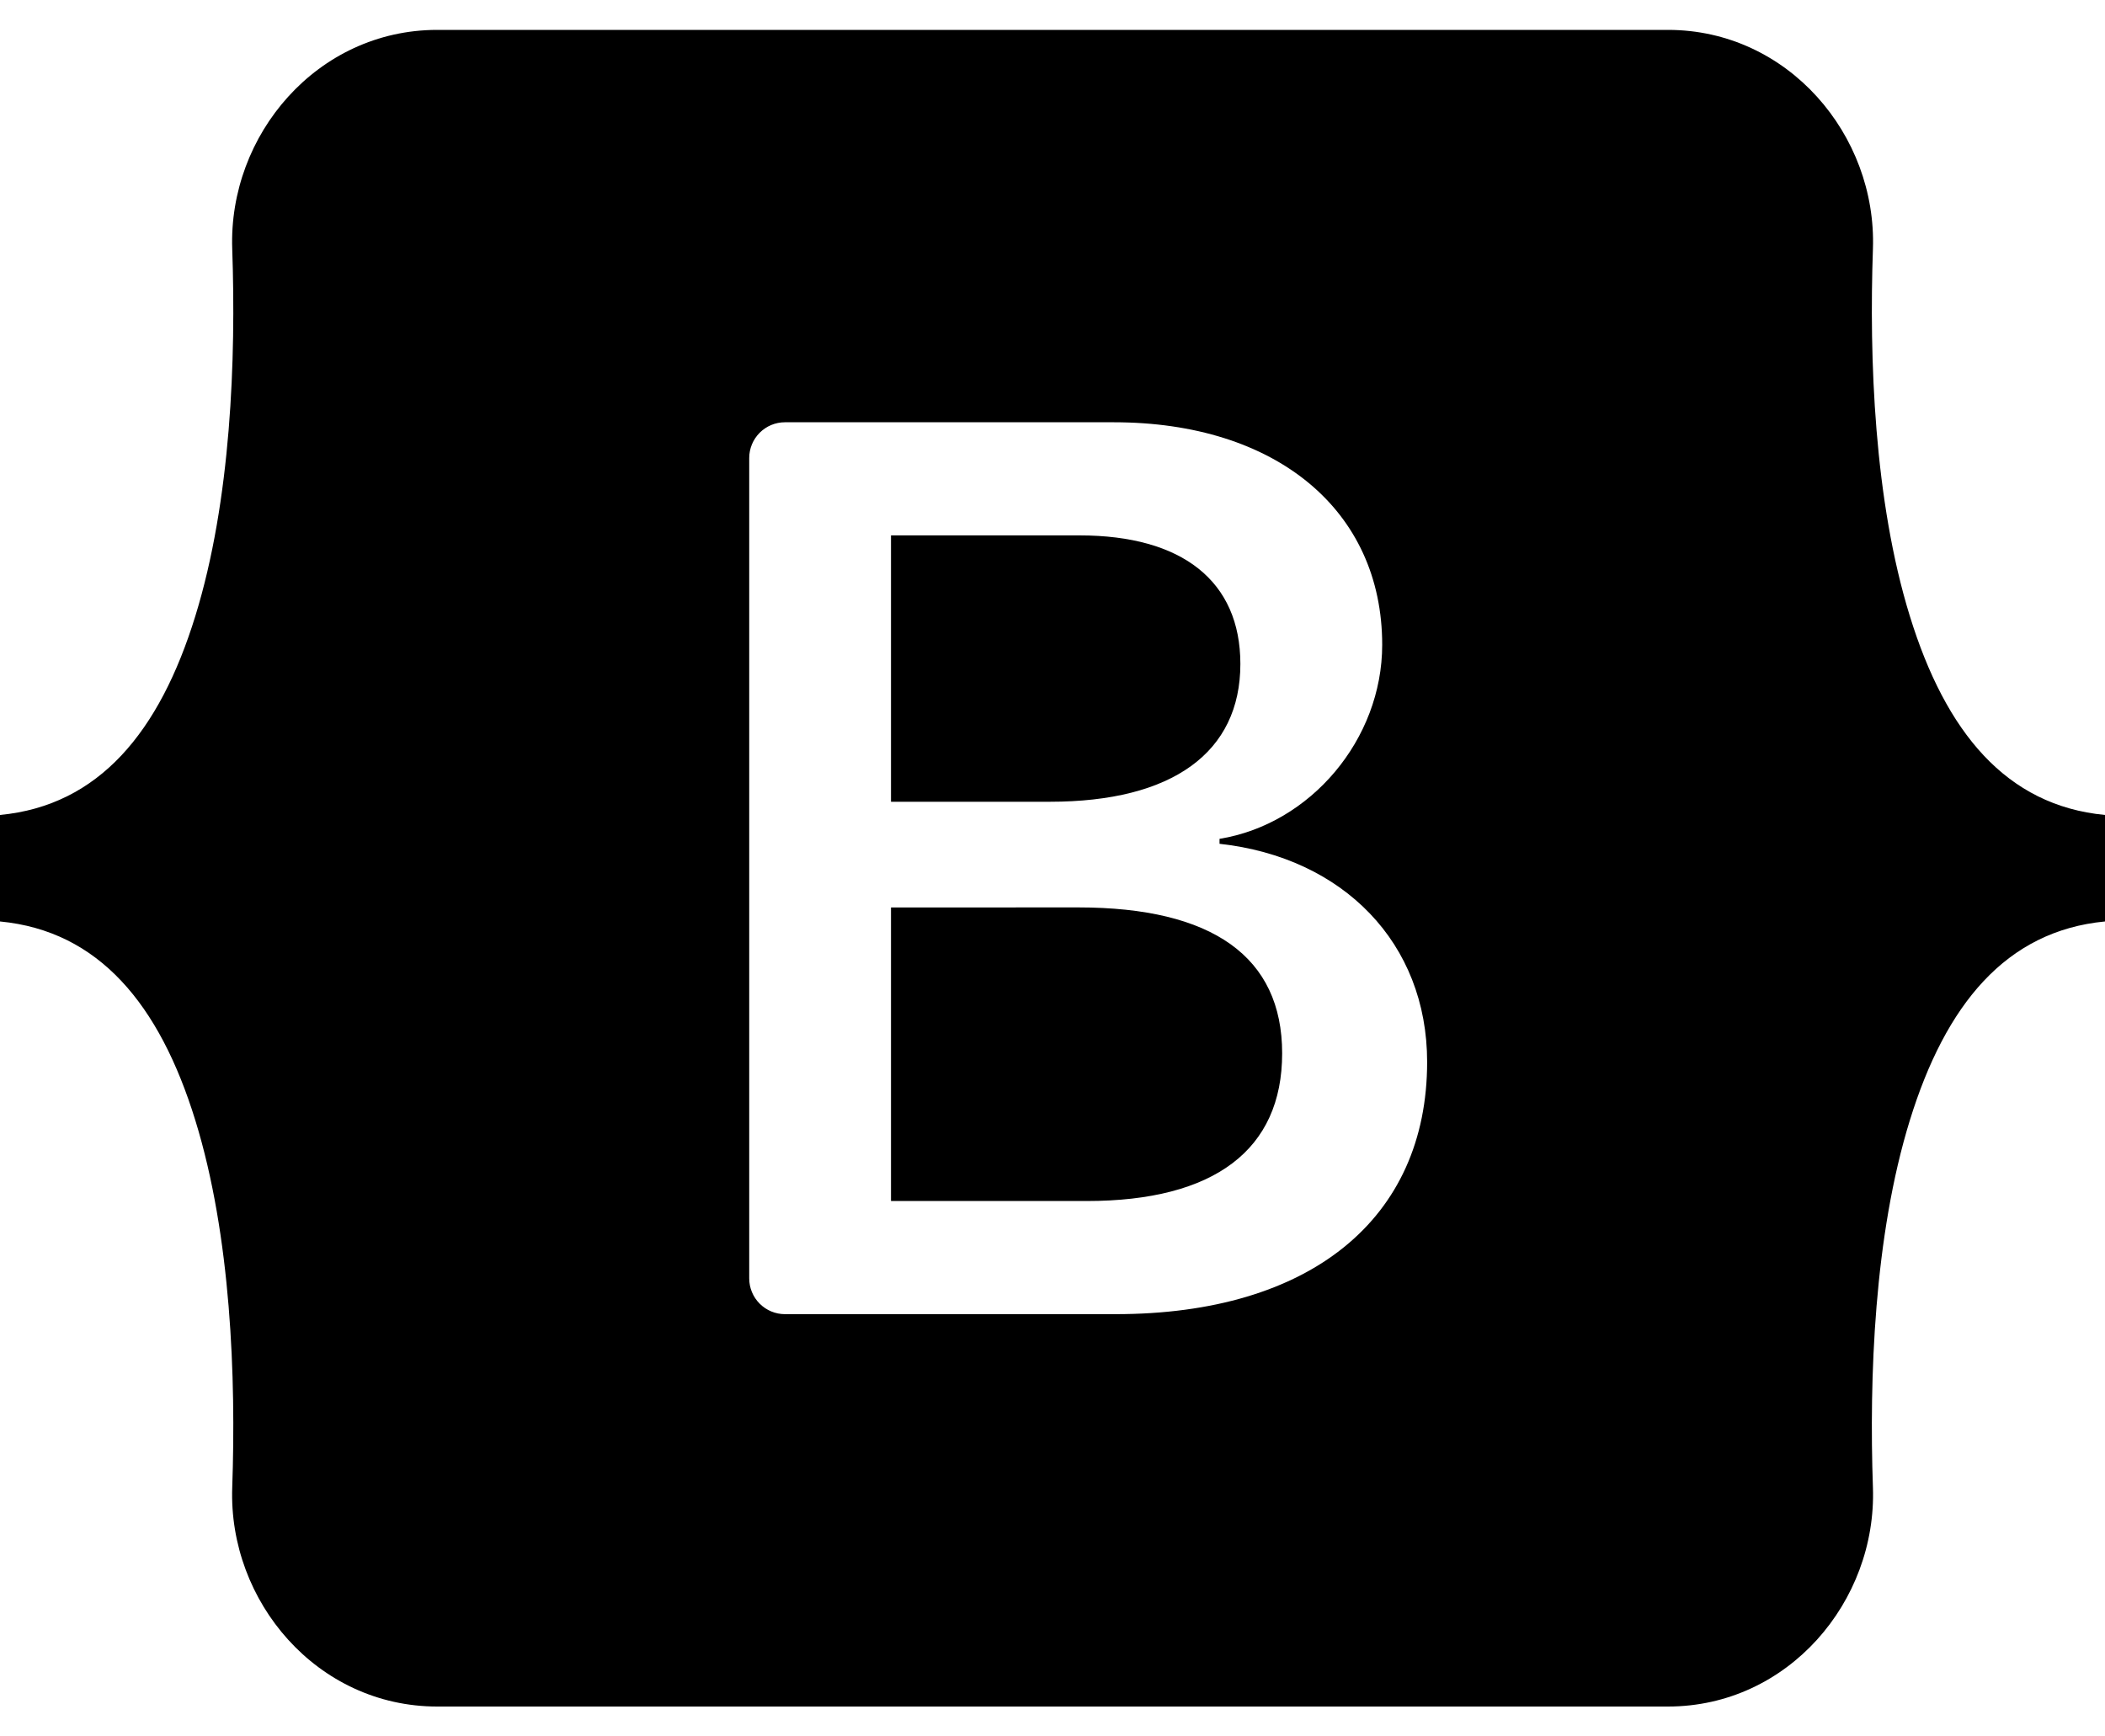 <svg width="40" height="33" viewBox="0 0 40 33" fill="none" xmlns="http://www.w3.org/2000/svg">
<path fill-rule="evenodd" clip-rule="evenodd" d="M8.308 0.568C6.026 0.568 4.337 2.565 4.413 4.732C4.485 6.813 4.391 9.509 3.712 11.707C3.032 13.912 1.88 15.309 0 15.488V17.512C1.88 17.692 3.032 19.088 3.712 21.293C4.391 23.491 4.485 26.187 4.413 28.268C4.337 30.434 6.026 32.432 8.308 32.432H31.695C33.977 32.432 35.666 30.435 35.59 28.268C35.518 26.187 35.612 23.491 36.291 21.293C36.971 19.088 38.12 17.692 40 17.512V15.488C38.12 15.309 36.971 13.912 36.291 11.707C35.612 9.509 35.518 6.813 35.59 4.732C35.666 2.566 33.977 0.568 31.695 0.568H8.308H8.308ZM27.119 20.182C27.119 23.165 24.894 24.975 21.201 24.975H14.915C14.735 24.975 14.563 24.903 14.436 24.776C14.309 24.649 14.237 24.476 14.237 24.297V8.703C14.237 8.524 14.309 8.351 14.436 8.224C14.563 8.097 14.735 8.025 14.915 8.025H21.165C24.244 8.025 26.265 9.693 26.265 12.254C26.265 14.051 24.905 15.66 23.174 15.942V16.036C25.531 16.295 27.119 17.927 27.119 20.182ZM20.516 10.175H16.931V15.237H19.95C22.284 15.237 23.57 14.297 23.57 12.618C23.57 11.044 22.464 10.175 20.516 10.175ZM16.931 17.246V22.825H20.648C23.077 22.825 24.364 21.85 24.364 20.018C24.364 18.185 23.041 17.245 20.491 17.245L16.931 17.246Z" fill="black"/>
</svg>
